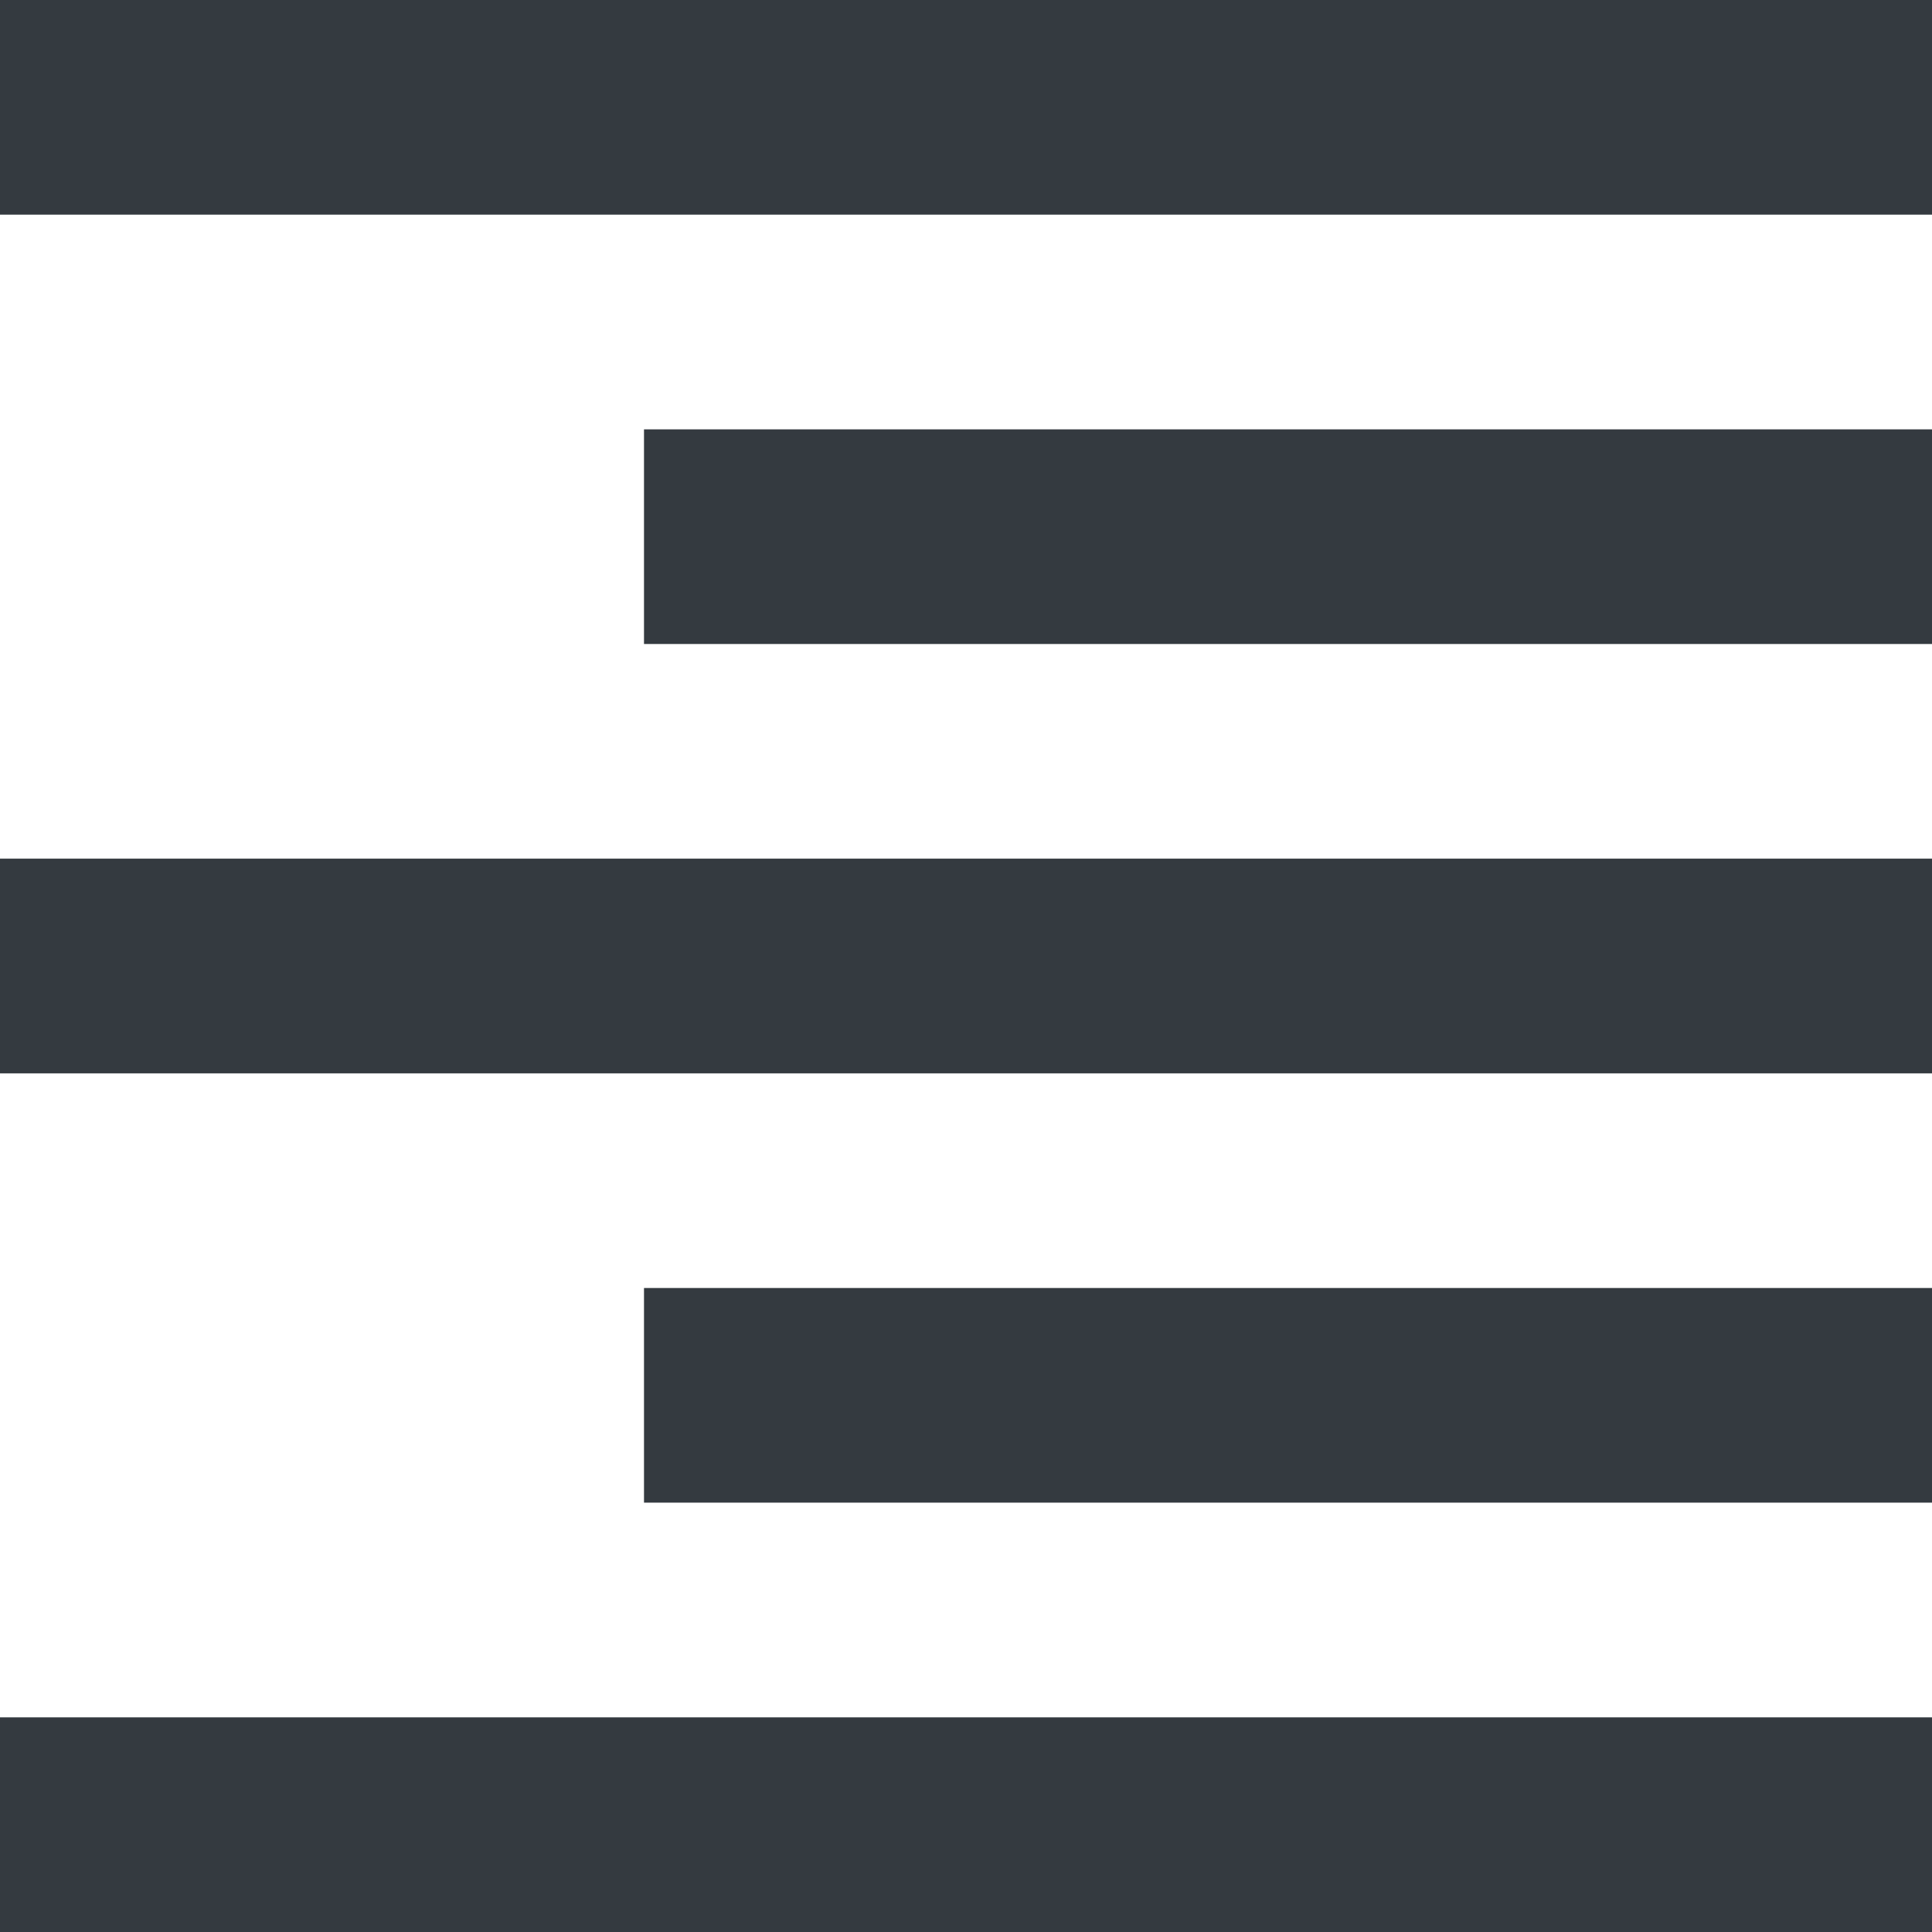 <svg width="30" height="30" viewBox="0 0 30 30" fill="none" xmlns="http://www.w3.org/2000/svg">
<path d="M0 0H30V3.333H0V0ZM10 6.667H30V10H10V6.667ZM0 13.333H30V16.667H0V13.333ZM10 20H30V23.333H10V20ZM0 26.667H30V30H0V26.667Z" fill="#343A40"/>
</svg>
